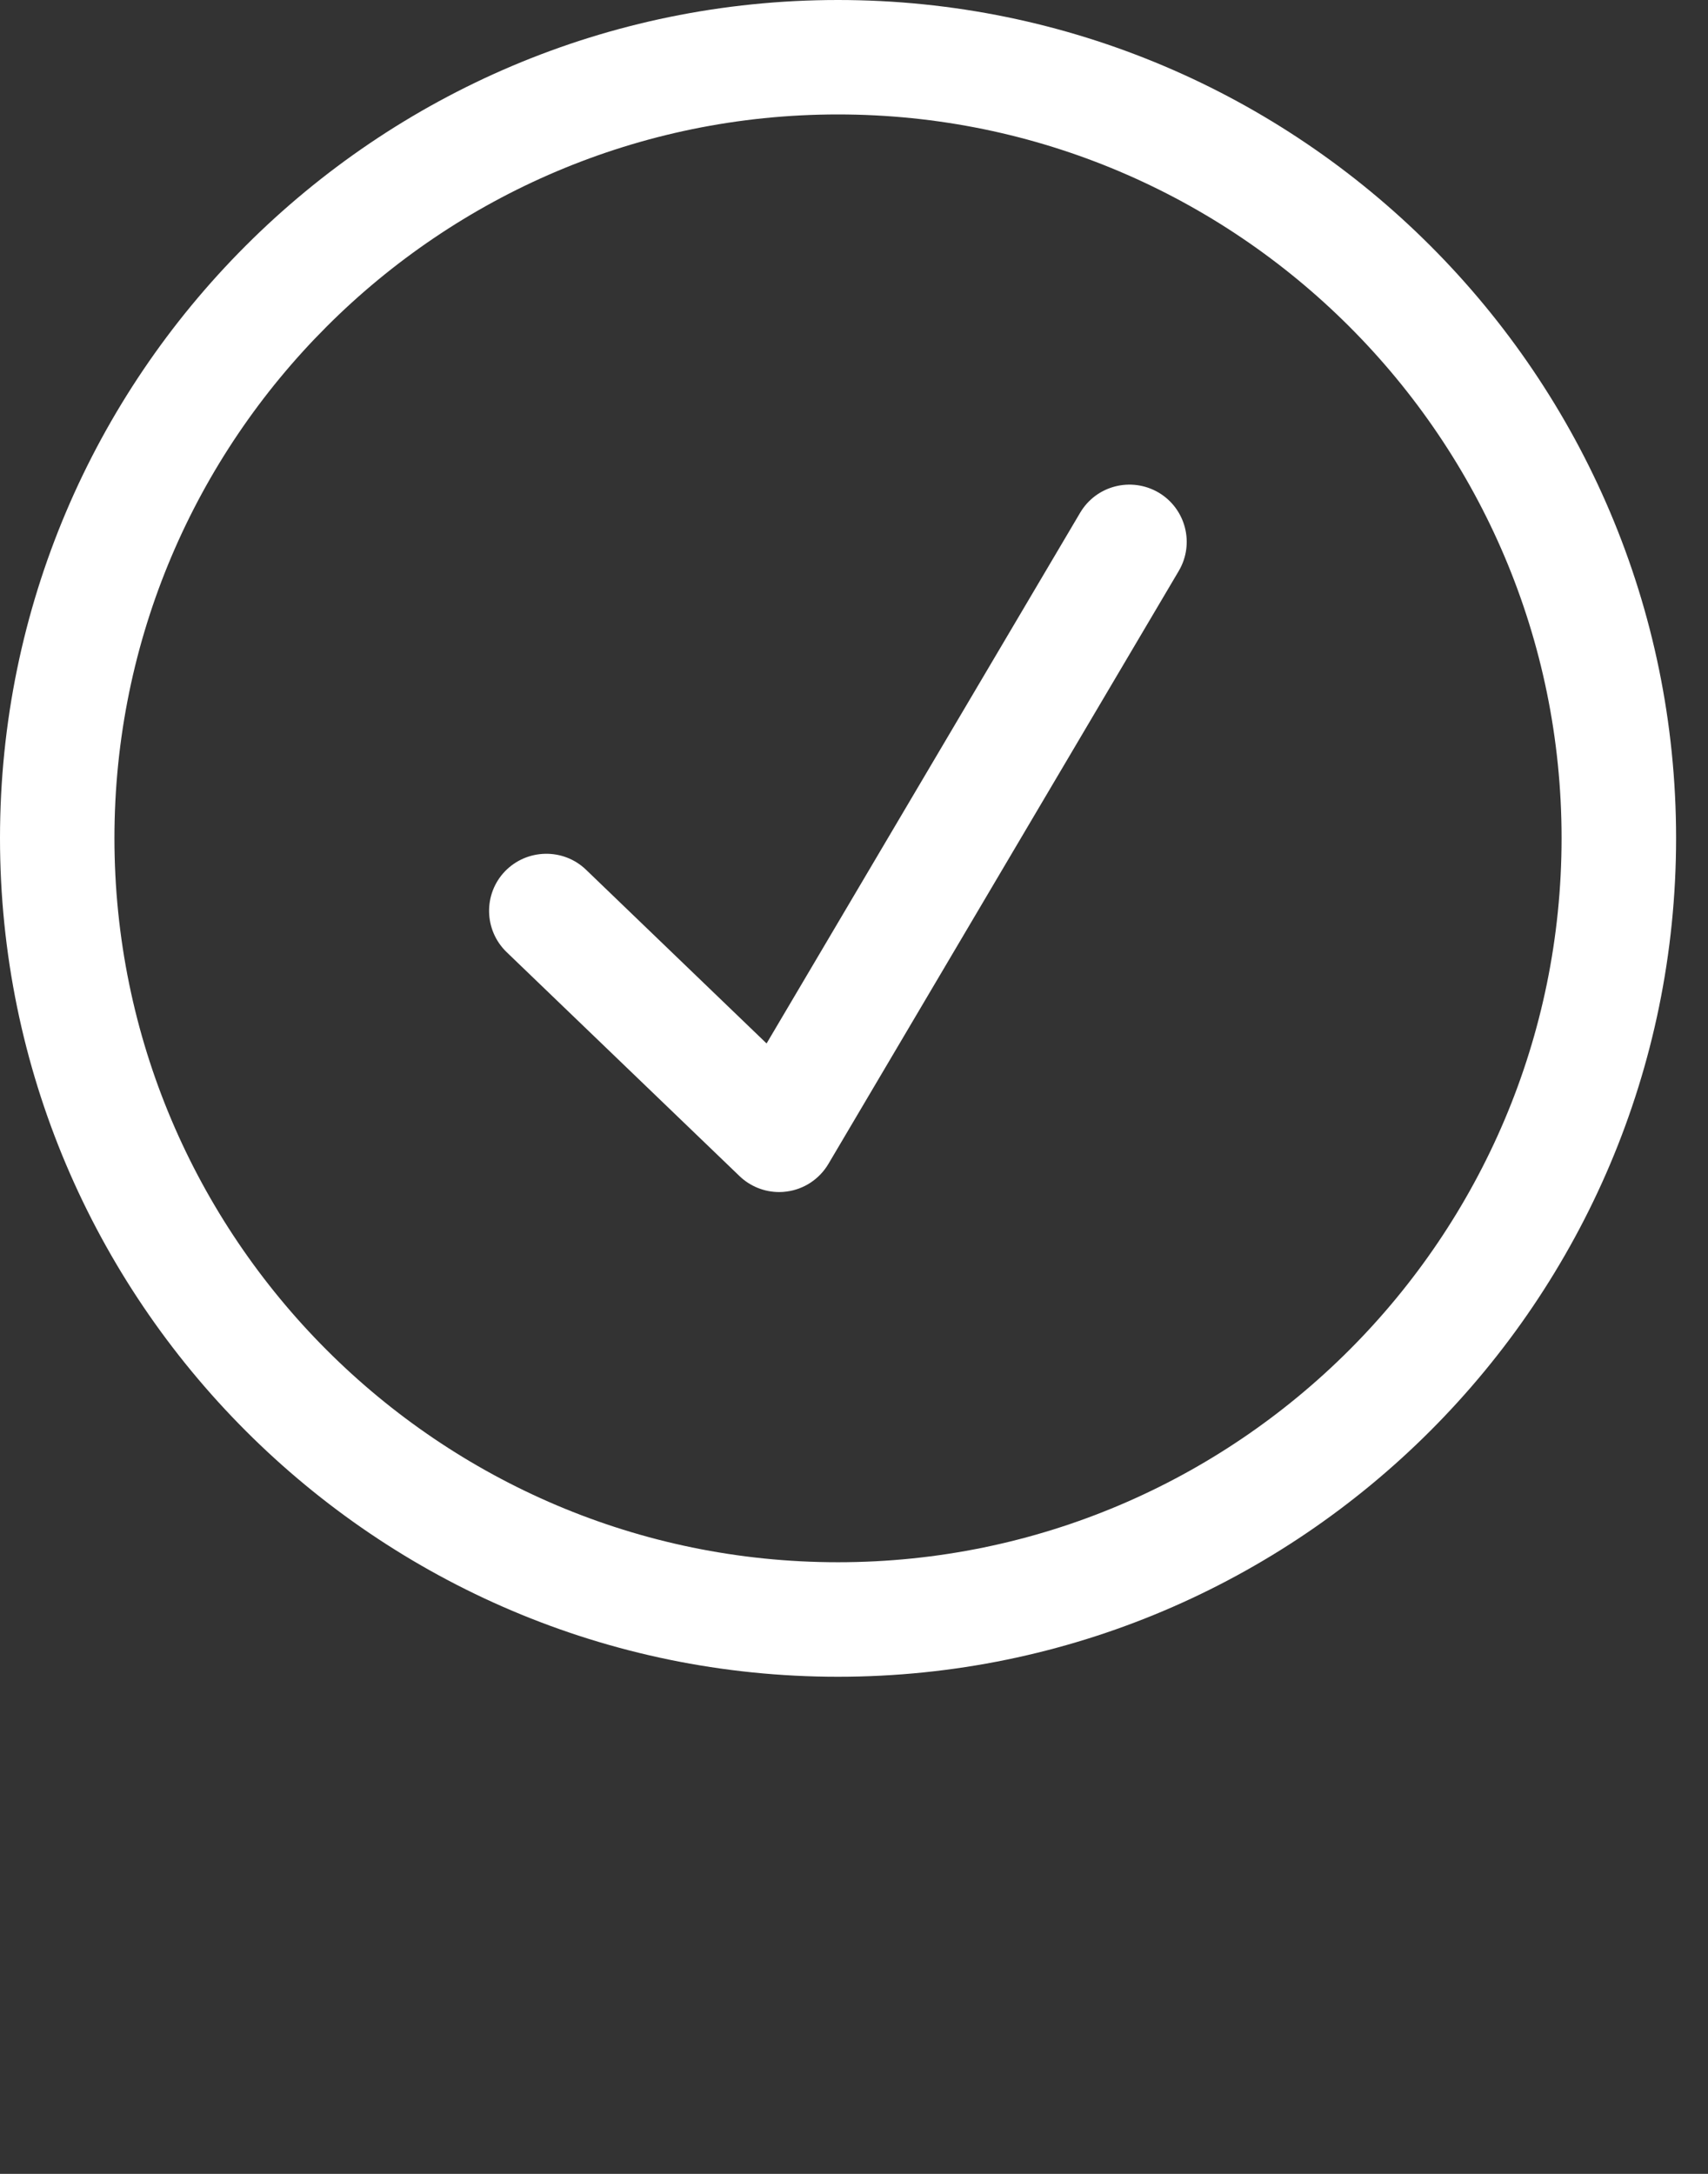 <svg id="feller-1673" xmlns="http://www.w3.org/2000/svg" x="0px" y="0px" width="22px" height="28px" xml:space="preserve"><rect width="100%" height="100%" fill="#333333" stroke="none"/><path d="M10.793,21.597C4.842,21.597,0,16.751,0,10.795C0,4.842,4.842,0,10.793,0c5.953,0,10.796,4.842,10.796,10.795  C21.589,16.751,16.746,21.597,10.793,21.597z M10.793,1.474c-5.139,0-9.319,4.182-9.319,9.321c0,5.144,4.181,9.327,9.319,9.327  c5.14,0,9.321-4.184,9.321-9.327C20.114,5.655,15.933,1.474,10.793,1.474z M10.036,15.354c-0.189,0-0.373-0.073-0.511-0.206l-2.999-2.884c-0.293-0.282-0.303-0.749-0.021-1.042  c0.283-0.292,0.75-0.301,1.042-0.021l2.327,2.239l4.039-6.836c0.207-0.35,0.657-0.466,1.01-0.26c0.351,0.208,0.467,0.659,0.26,1.01  l-4.513,7.638c-0.115,0.194-0.312,0.325-0.535,0.355C10.102,15.352,10.069,15.354,10.036,15.354z" style="fill: rgb(255, 255, 255)"></path></svg>